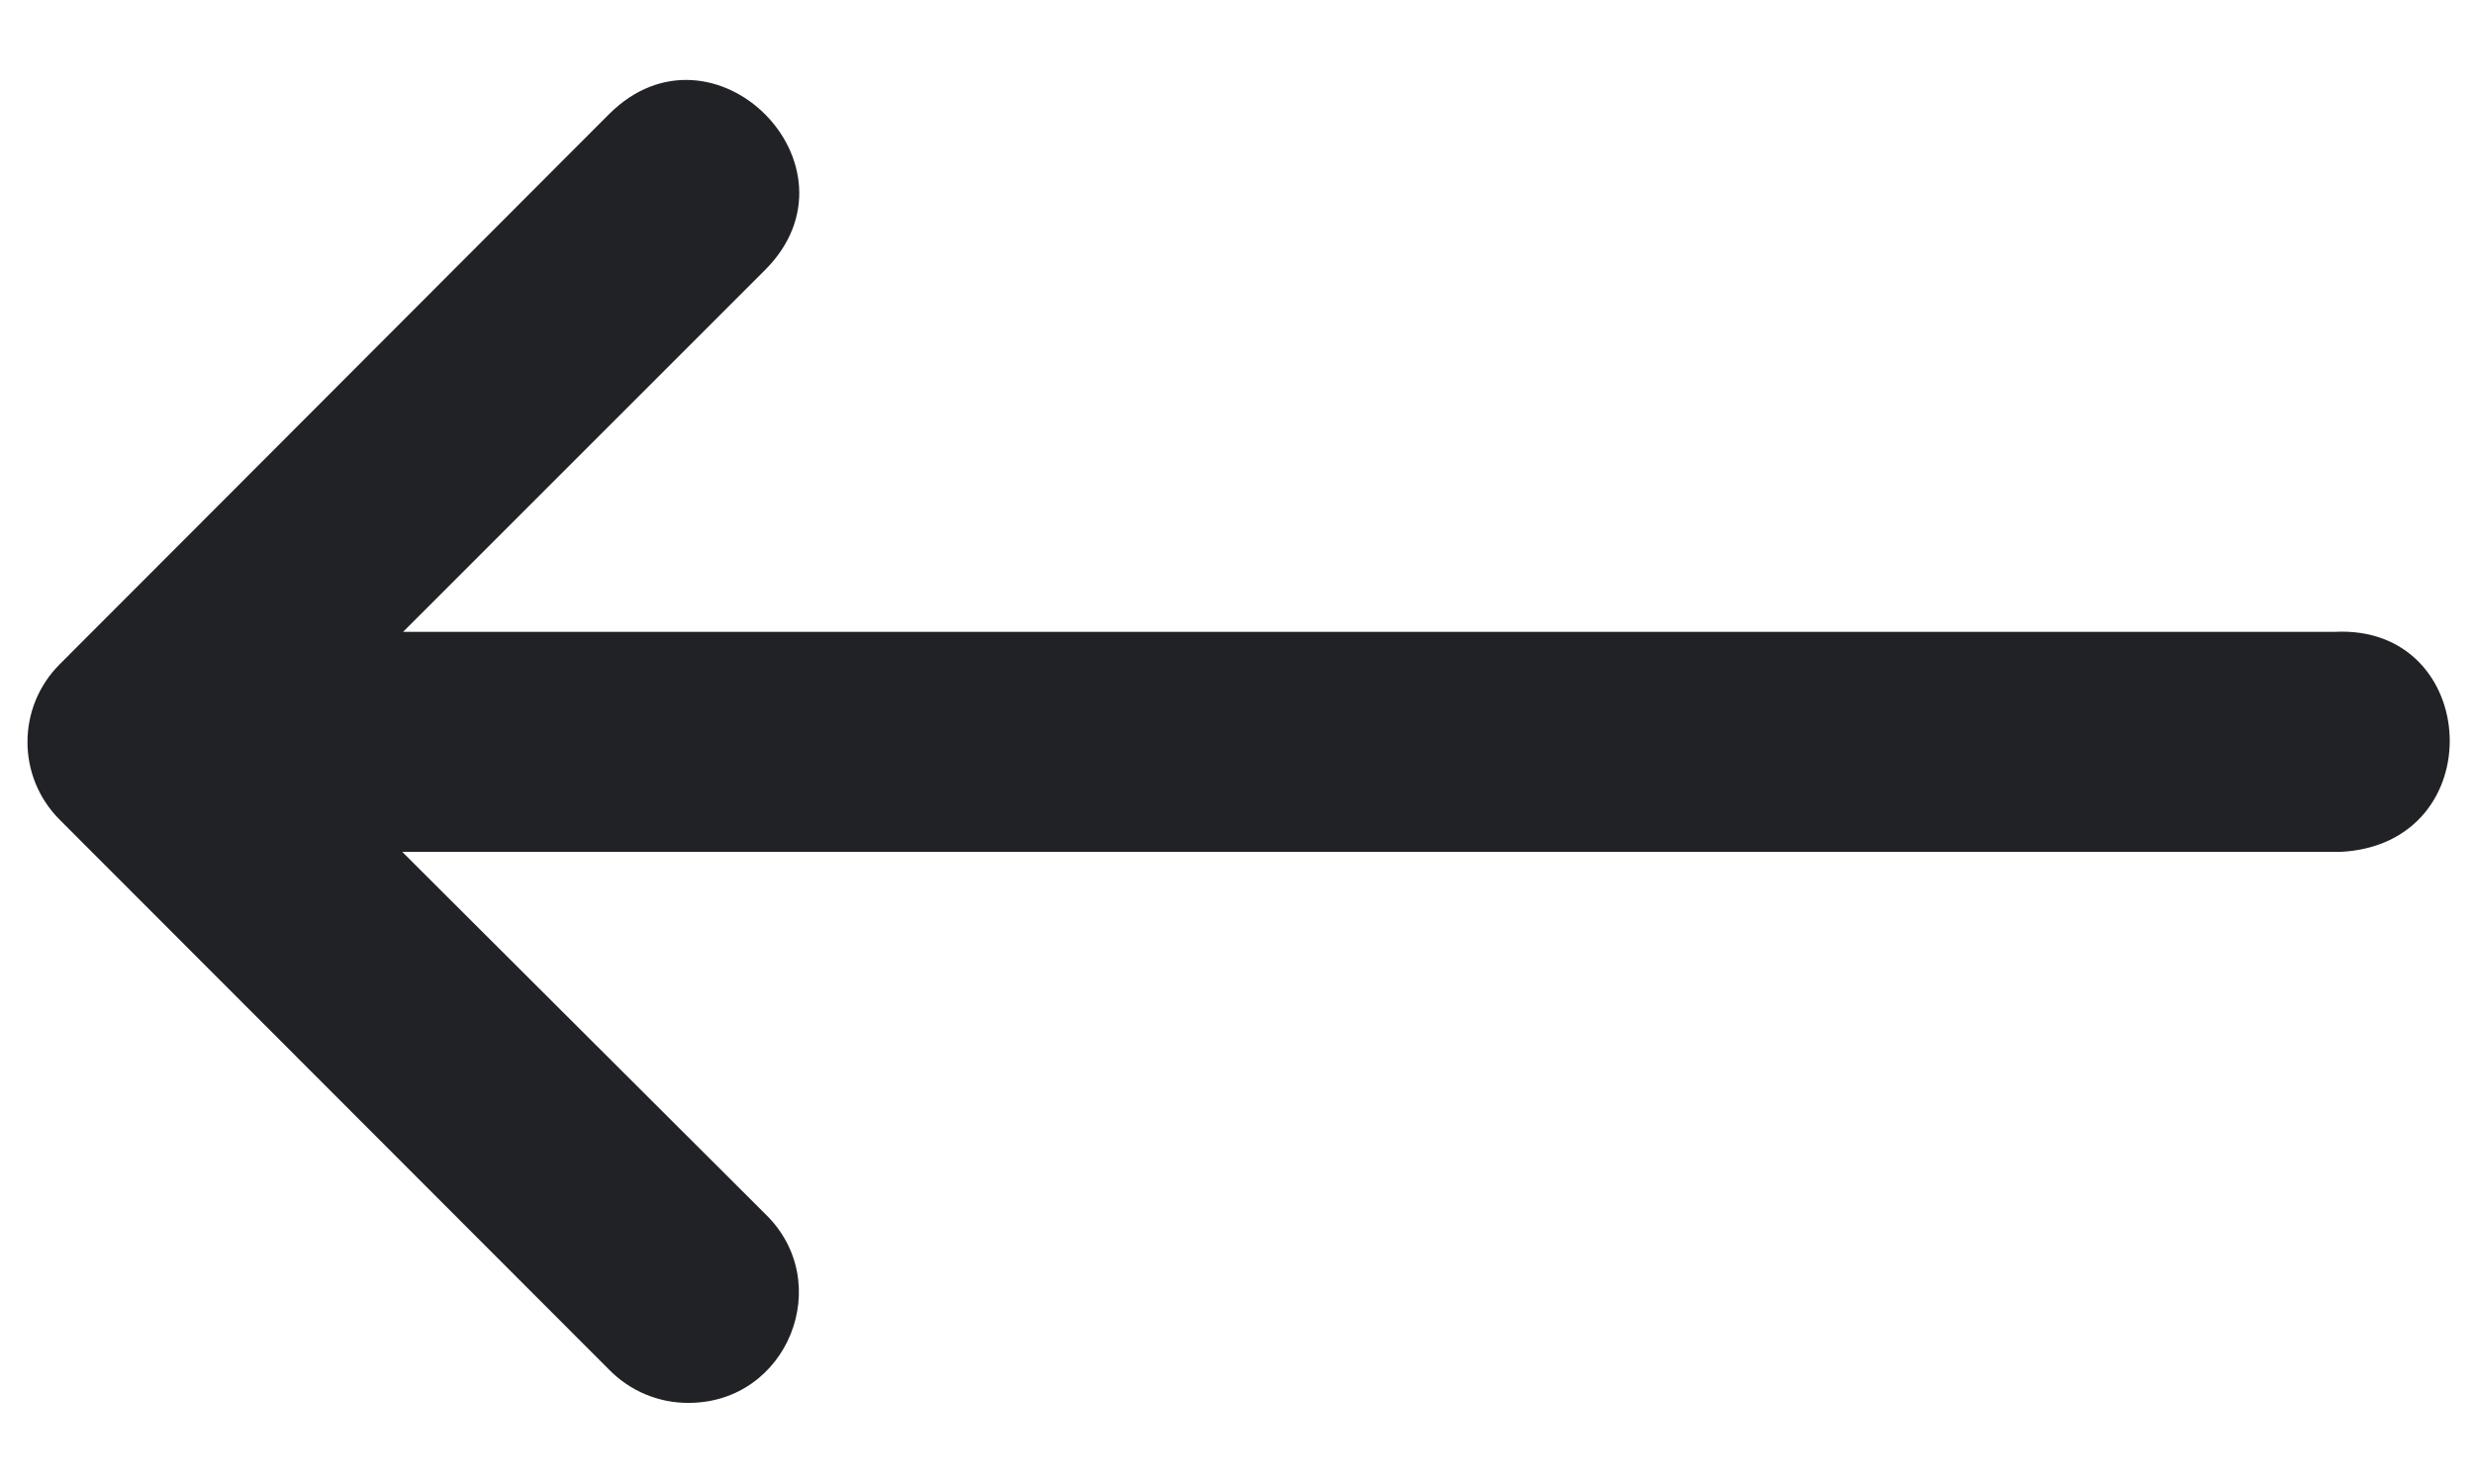 <svg width="30" height="18" viewBox="0 0 30 18" fill="none" xmlns="http://www.w3.org/2000/svg">
<path d="M28.31 7.664L4.888 7.664L9.276 3.276C10.537 2.015 8.646 0.125 7.385 1.385L3.389 5.388L0.721 8.06C0.204 8.58 0.204 9.42 0.721 9.94L7.385 16.612C7.639 16.872 7.988 17.019 8.352 17.016C9.552 17.015 10.141 15.553 9.276 14.721L4.878 10.333L28.379 10.333C30.227 10.241 30.089 7.572 28.31 7.664Z" fill="#202226"/>
</svg>
